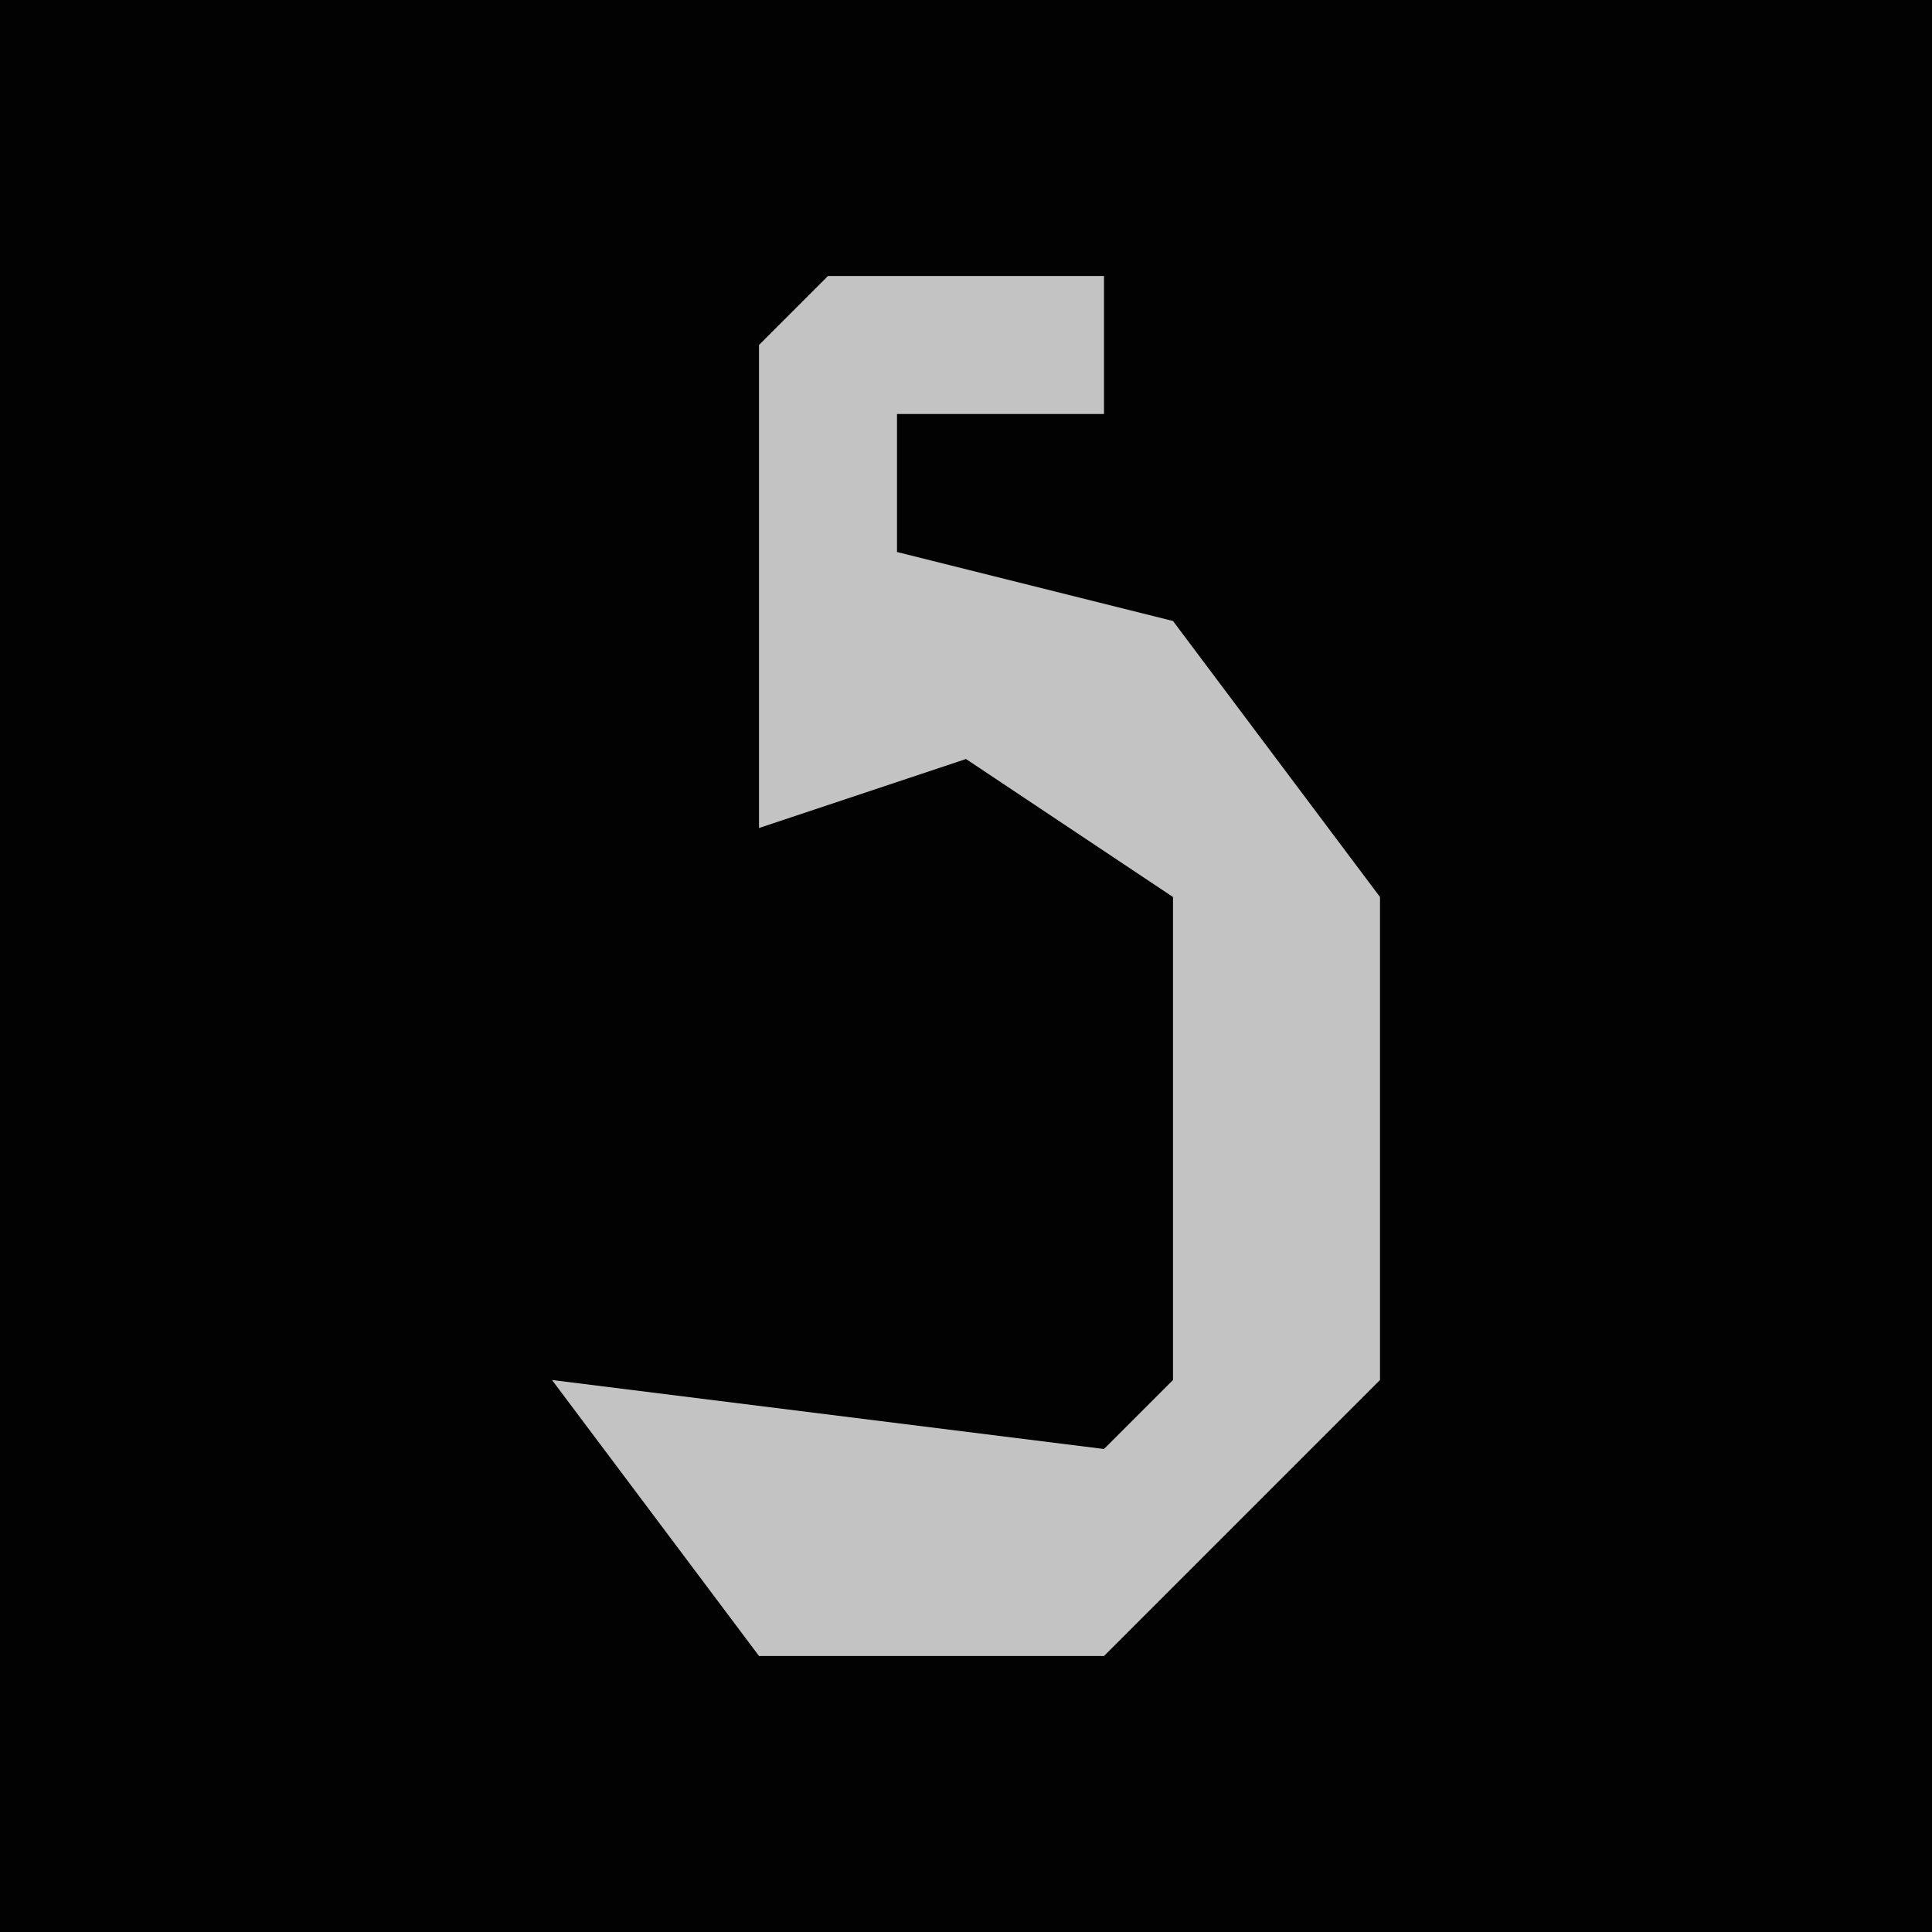 <?xml version="1.0" encoding="UTF-8"?>
<svg version="1.1" xmlns="http://www.w3.org/2000/svg" width="28" height="28">
<path d="M0,0 L28,0 L28,28 L0,28 Z " fill="#020202" transform="translate(0,0)"/>
<path d="M0,0 L4,0 L4,2 L1,2 L1,4 L5,5 L8,9 L8,16 L4,20 L-1,20 L-4,16 L4,17 L5,16 L5,9 L2,7 L-1,8 L-1,1 Z " fill="#C3C3C3" transform="translate(12,4)"/>
</svg>
